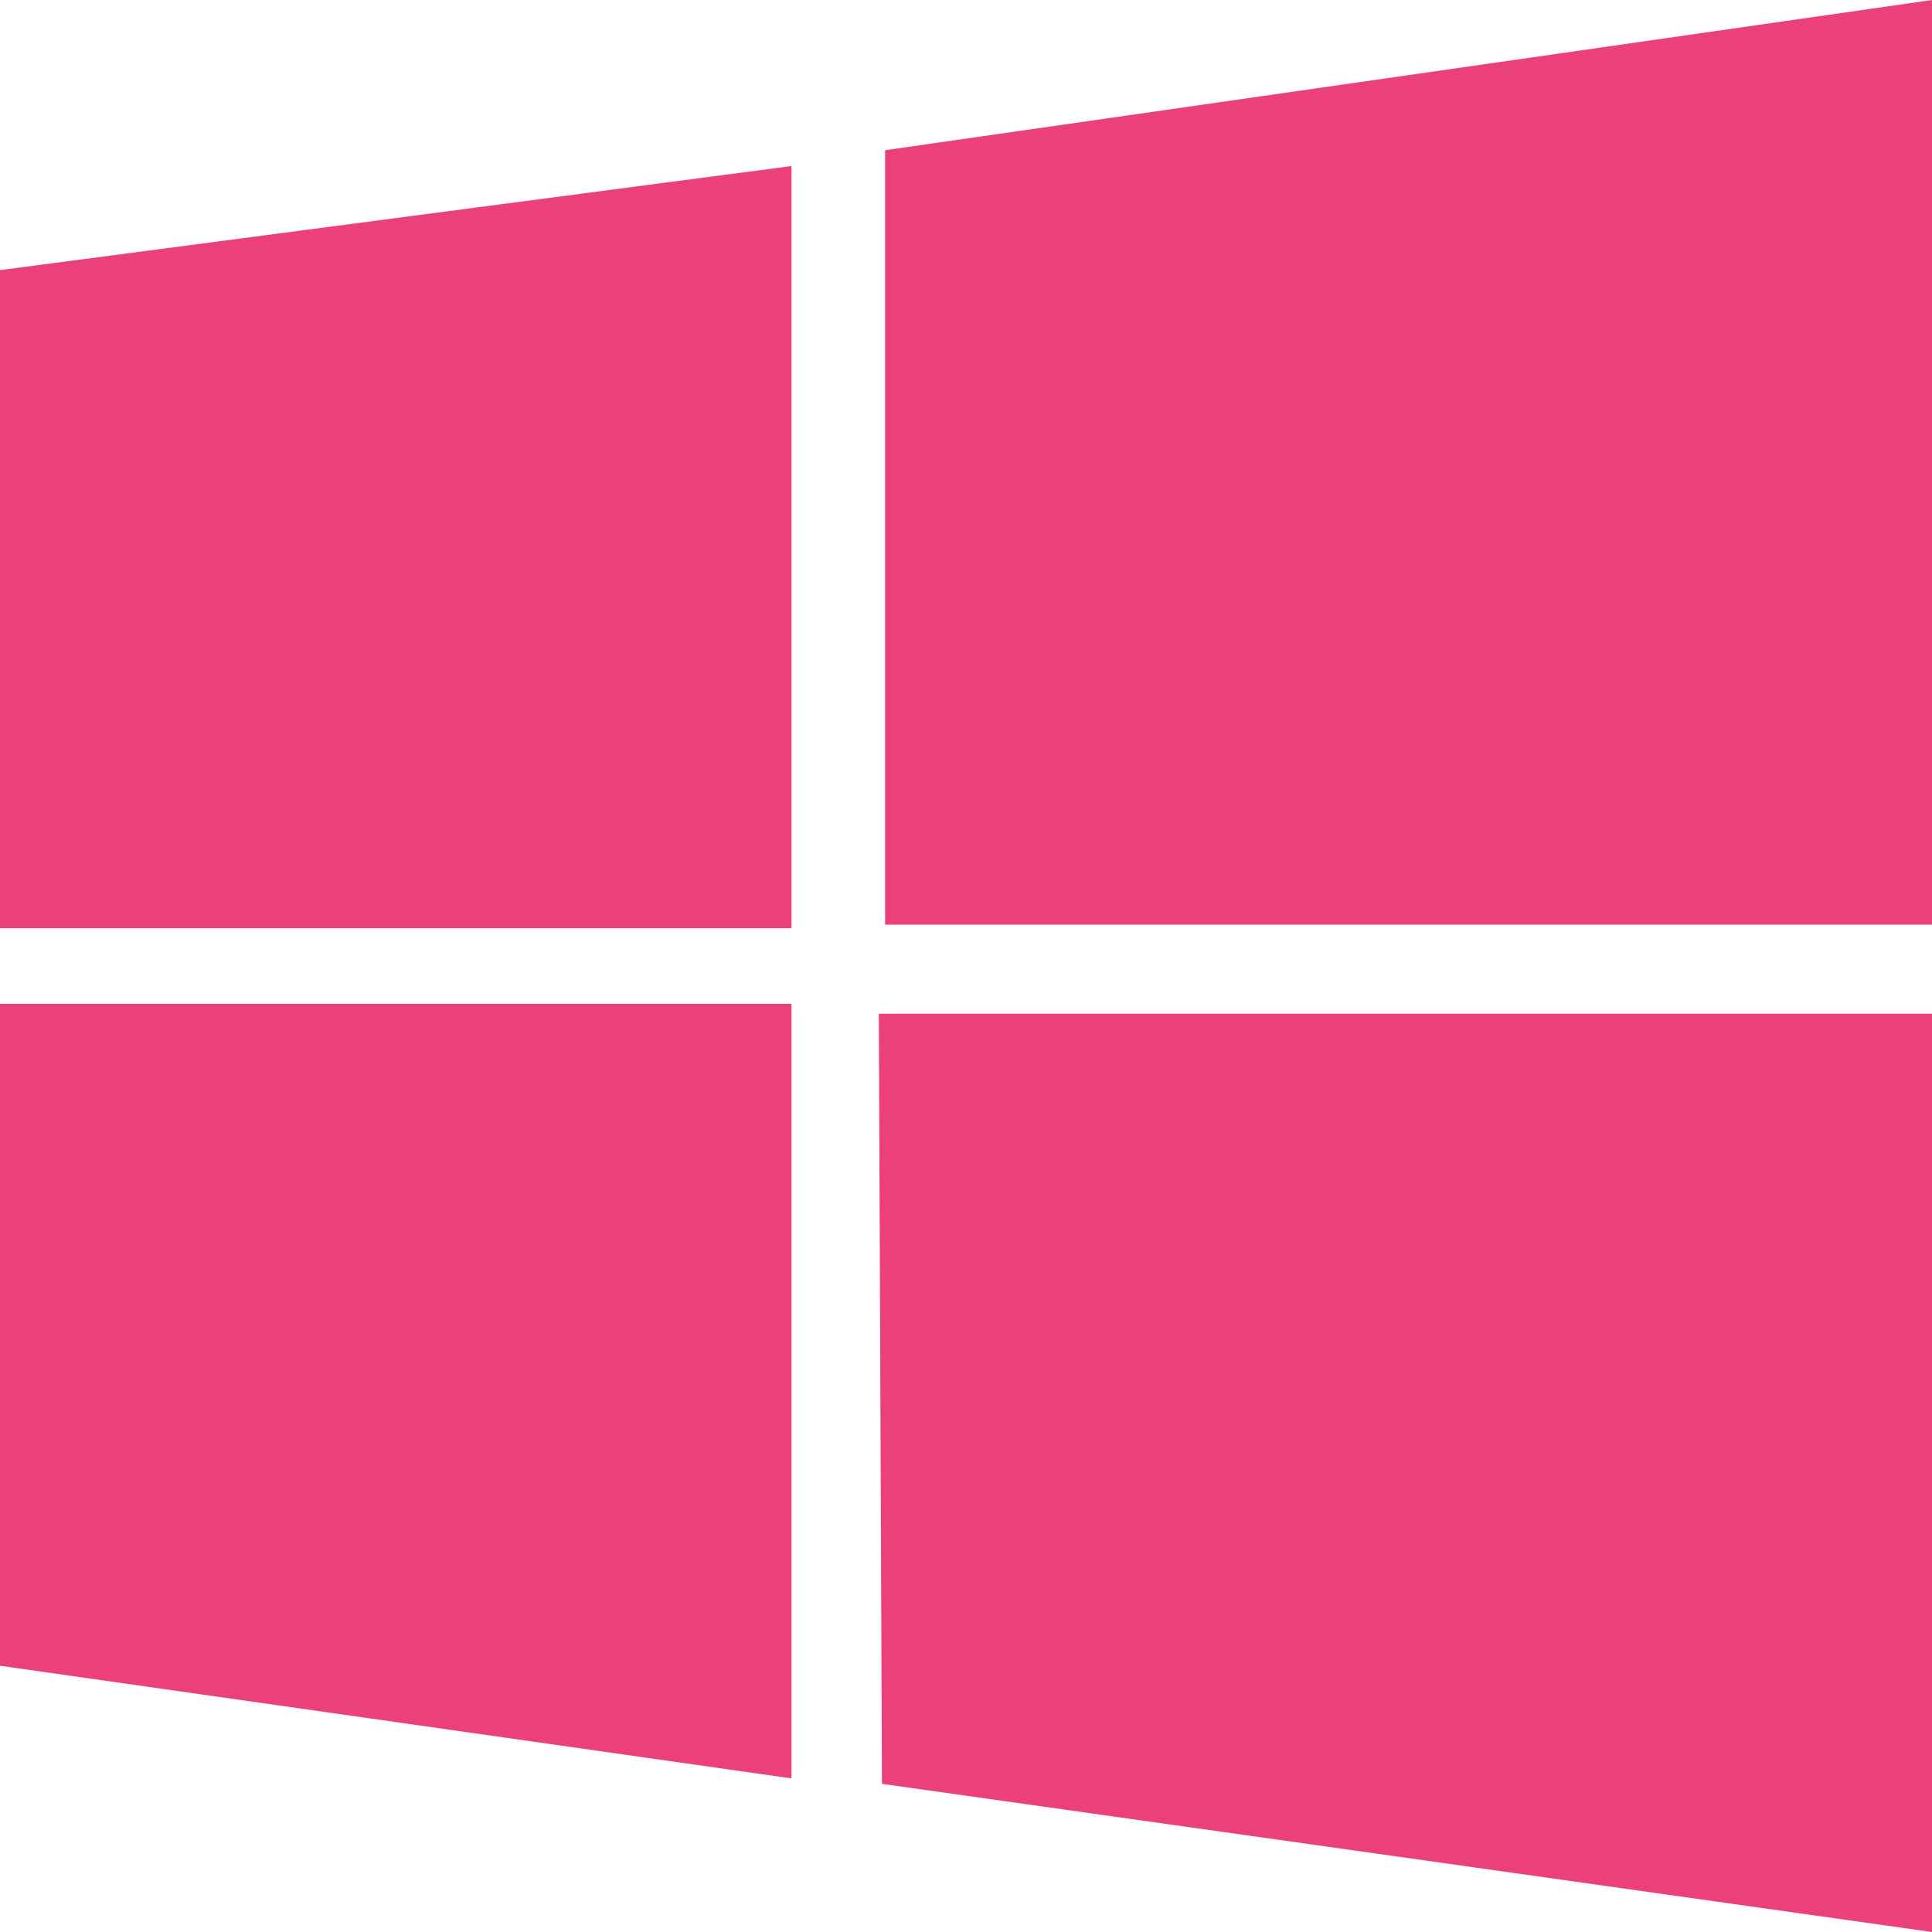 <svg xmlns="http://www.w3.org/2000/svg" width="270" height="270" fill="#EC407A" class="bi bi-windows" viewBox="0 0 16 16">
  <path d="M6.555 1.375 0 2.237v5.45h6.555V1.375zM0 13.795l6.555.933V8.313H0v5.482zm7.278-5.4.026 6.378L16 16V8.395H7.278zM16 0 7.33 1.244v6.414H16V0z"/>
</svg>